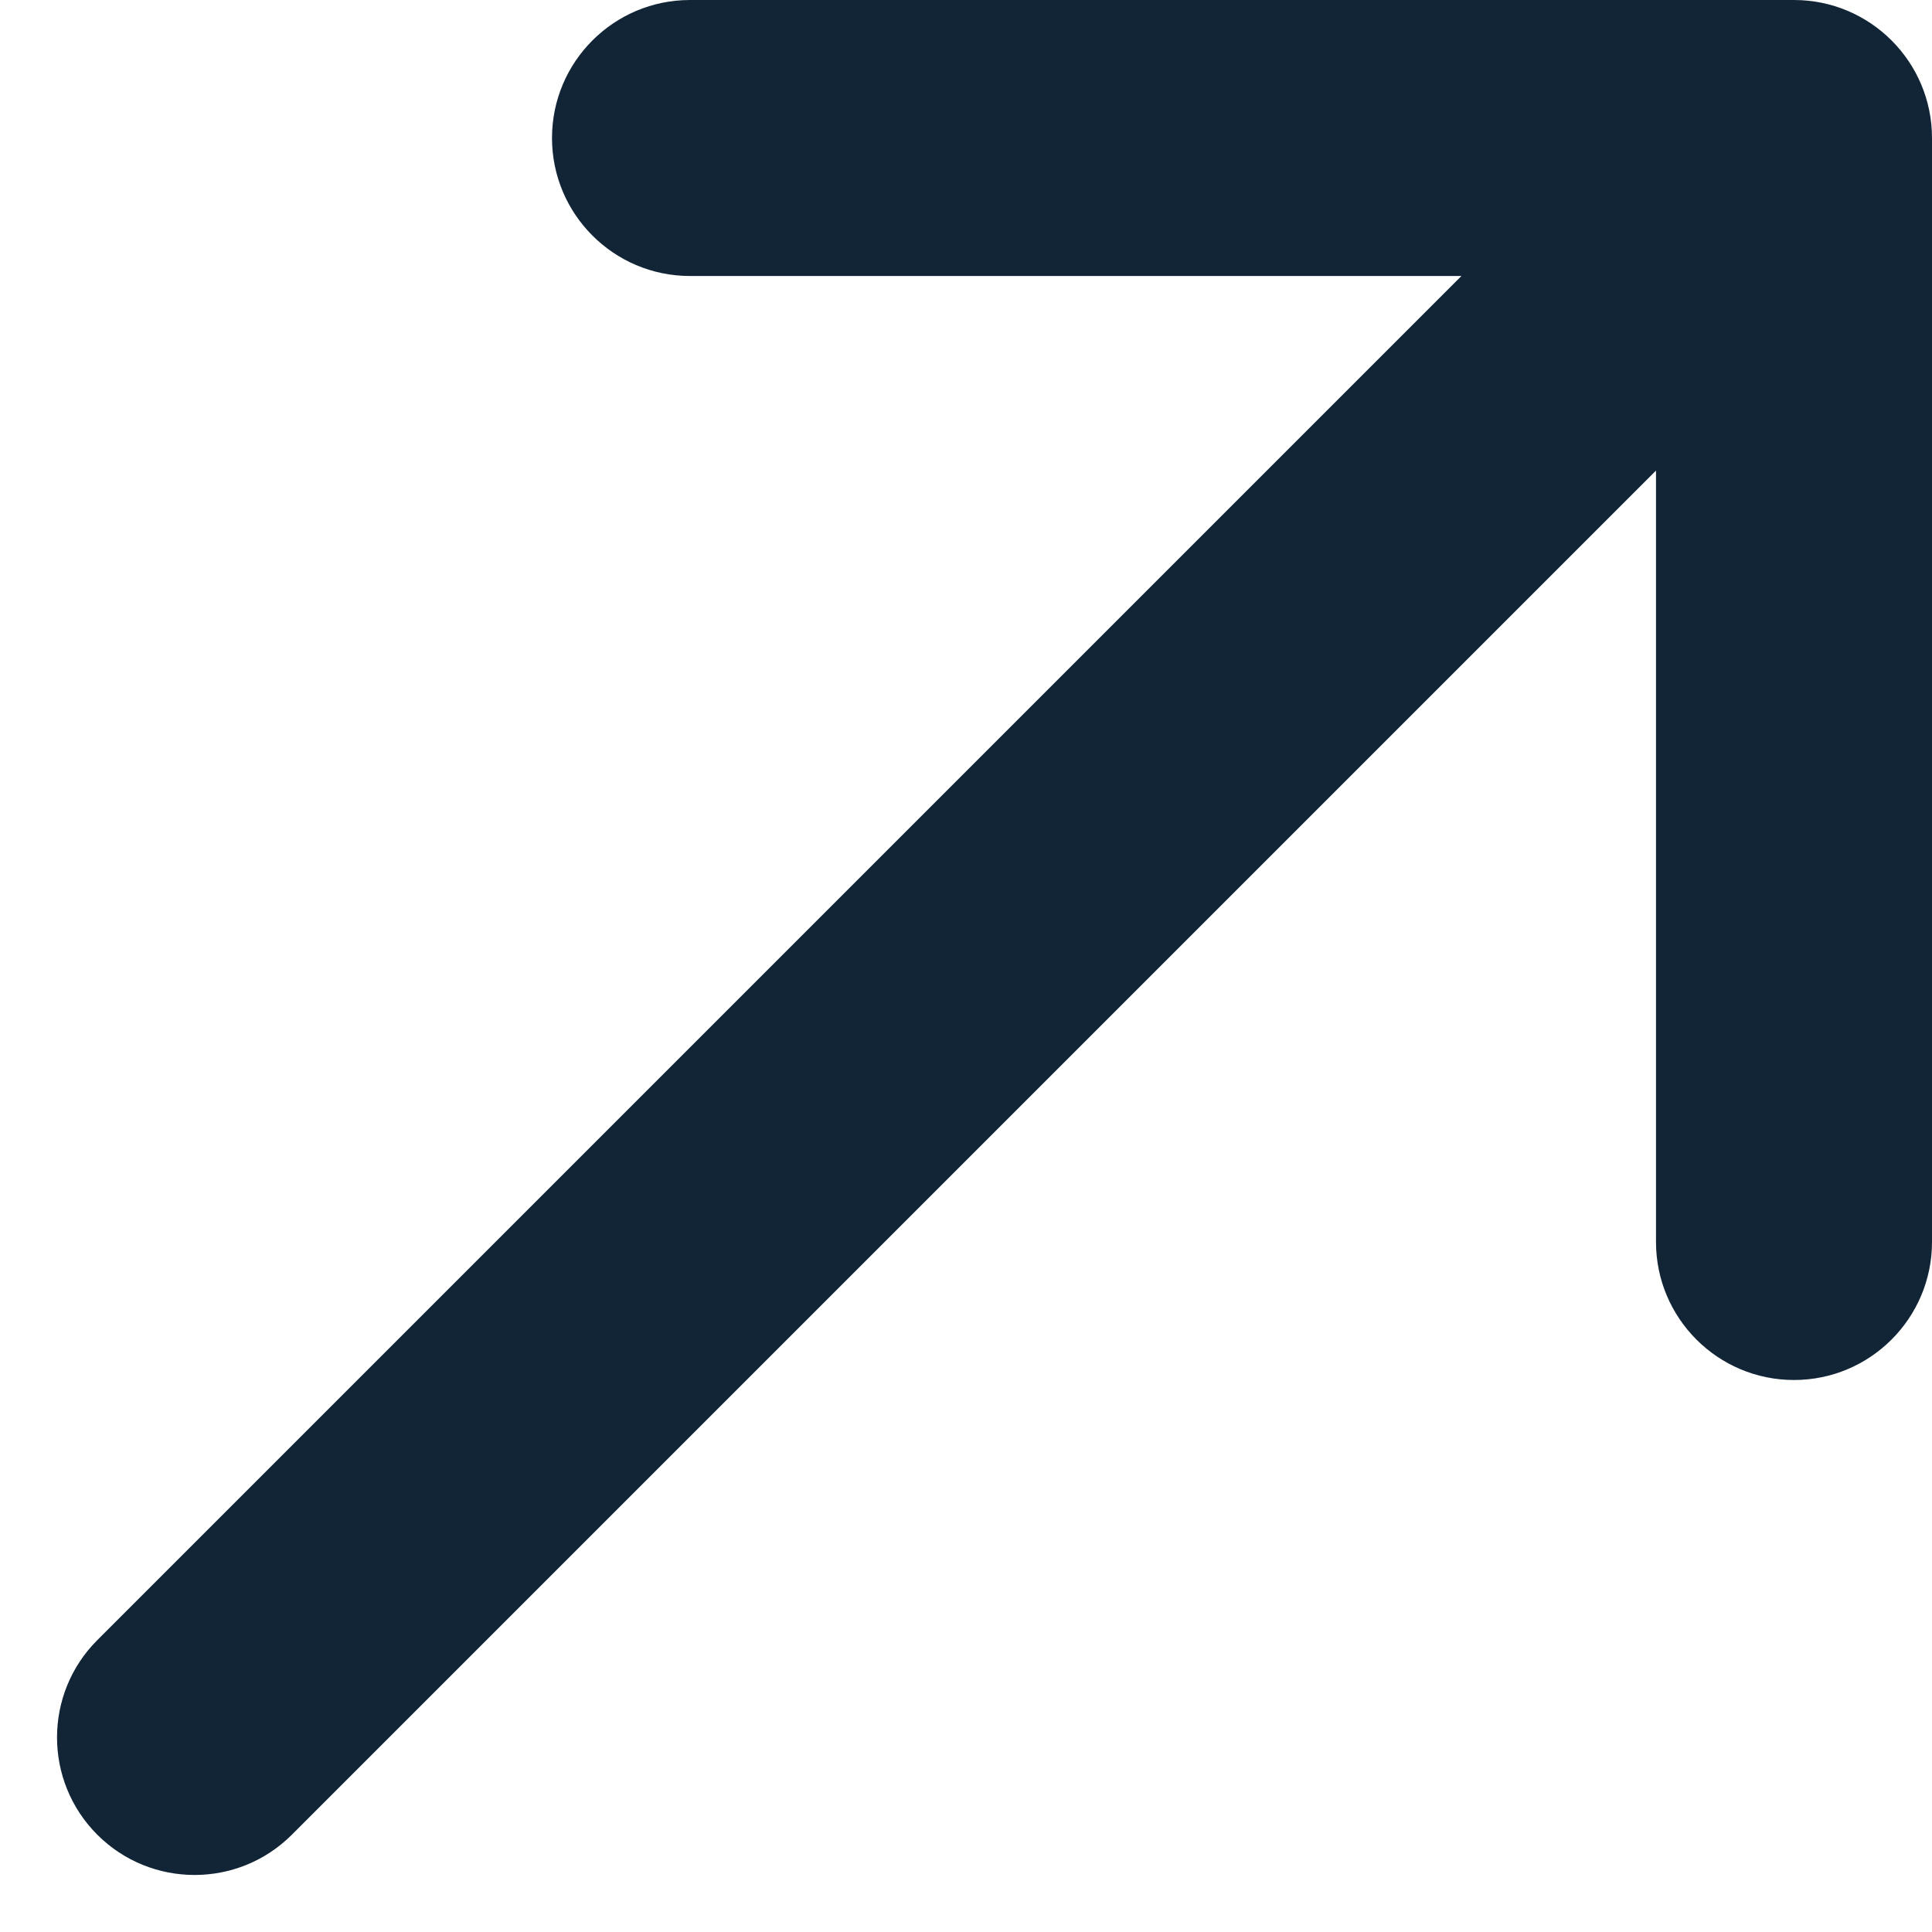 <svg width="14" height="14" viewBox="0 0 14 14" fill="none" xmlns="http://www.w3.org/2000/svg">
<path d="M0.705 13.295C0.316 12.906 0.316 12.274 0.705 11.885L10.59 2H5C4.448 2 4 1.552 4 1C4 0.448 4.448 0 5 0H13C13.552 0 14 0.448 14 1V9C14 9.552 13.552 10 13 10C12.448 10 12 9.552 12 9V3.41L2.115 13.295C1.726 13.684 1.094 13.684 0.705 13.295Z" fill="#122537"/>
</svg>
